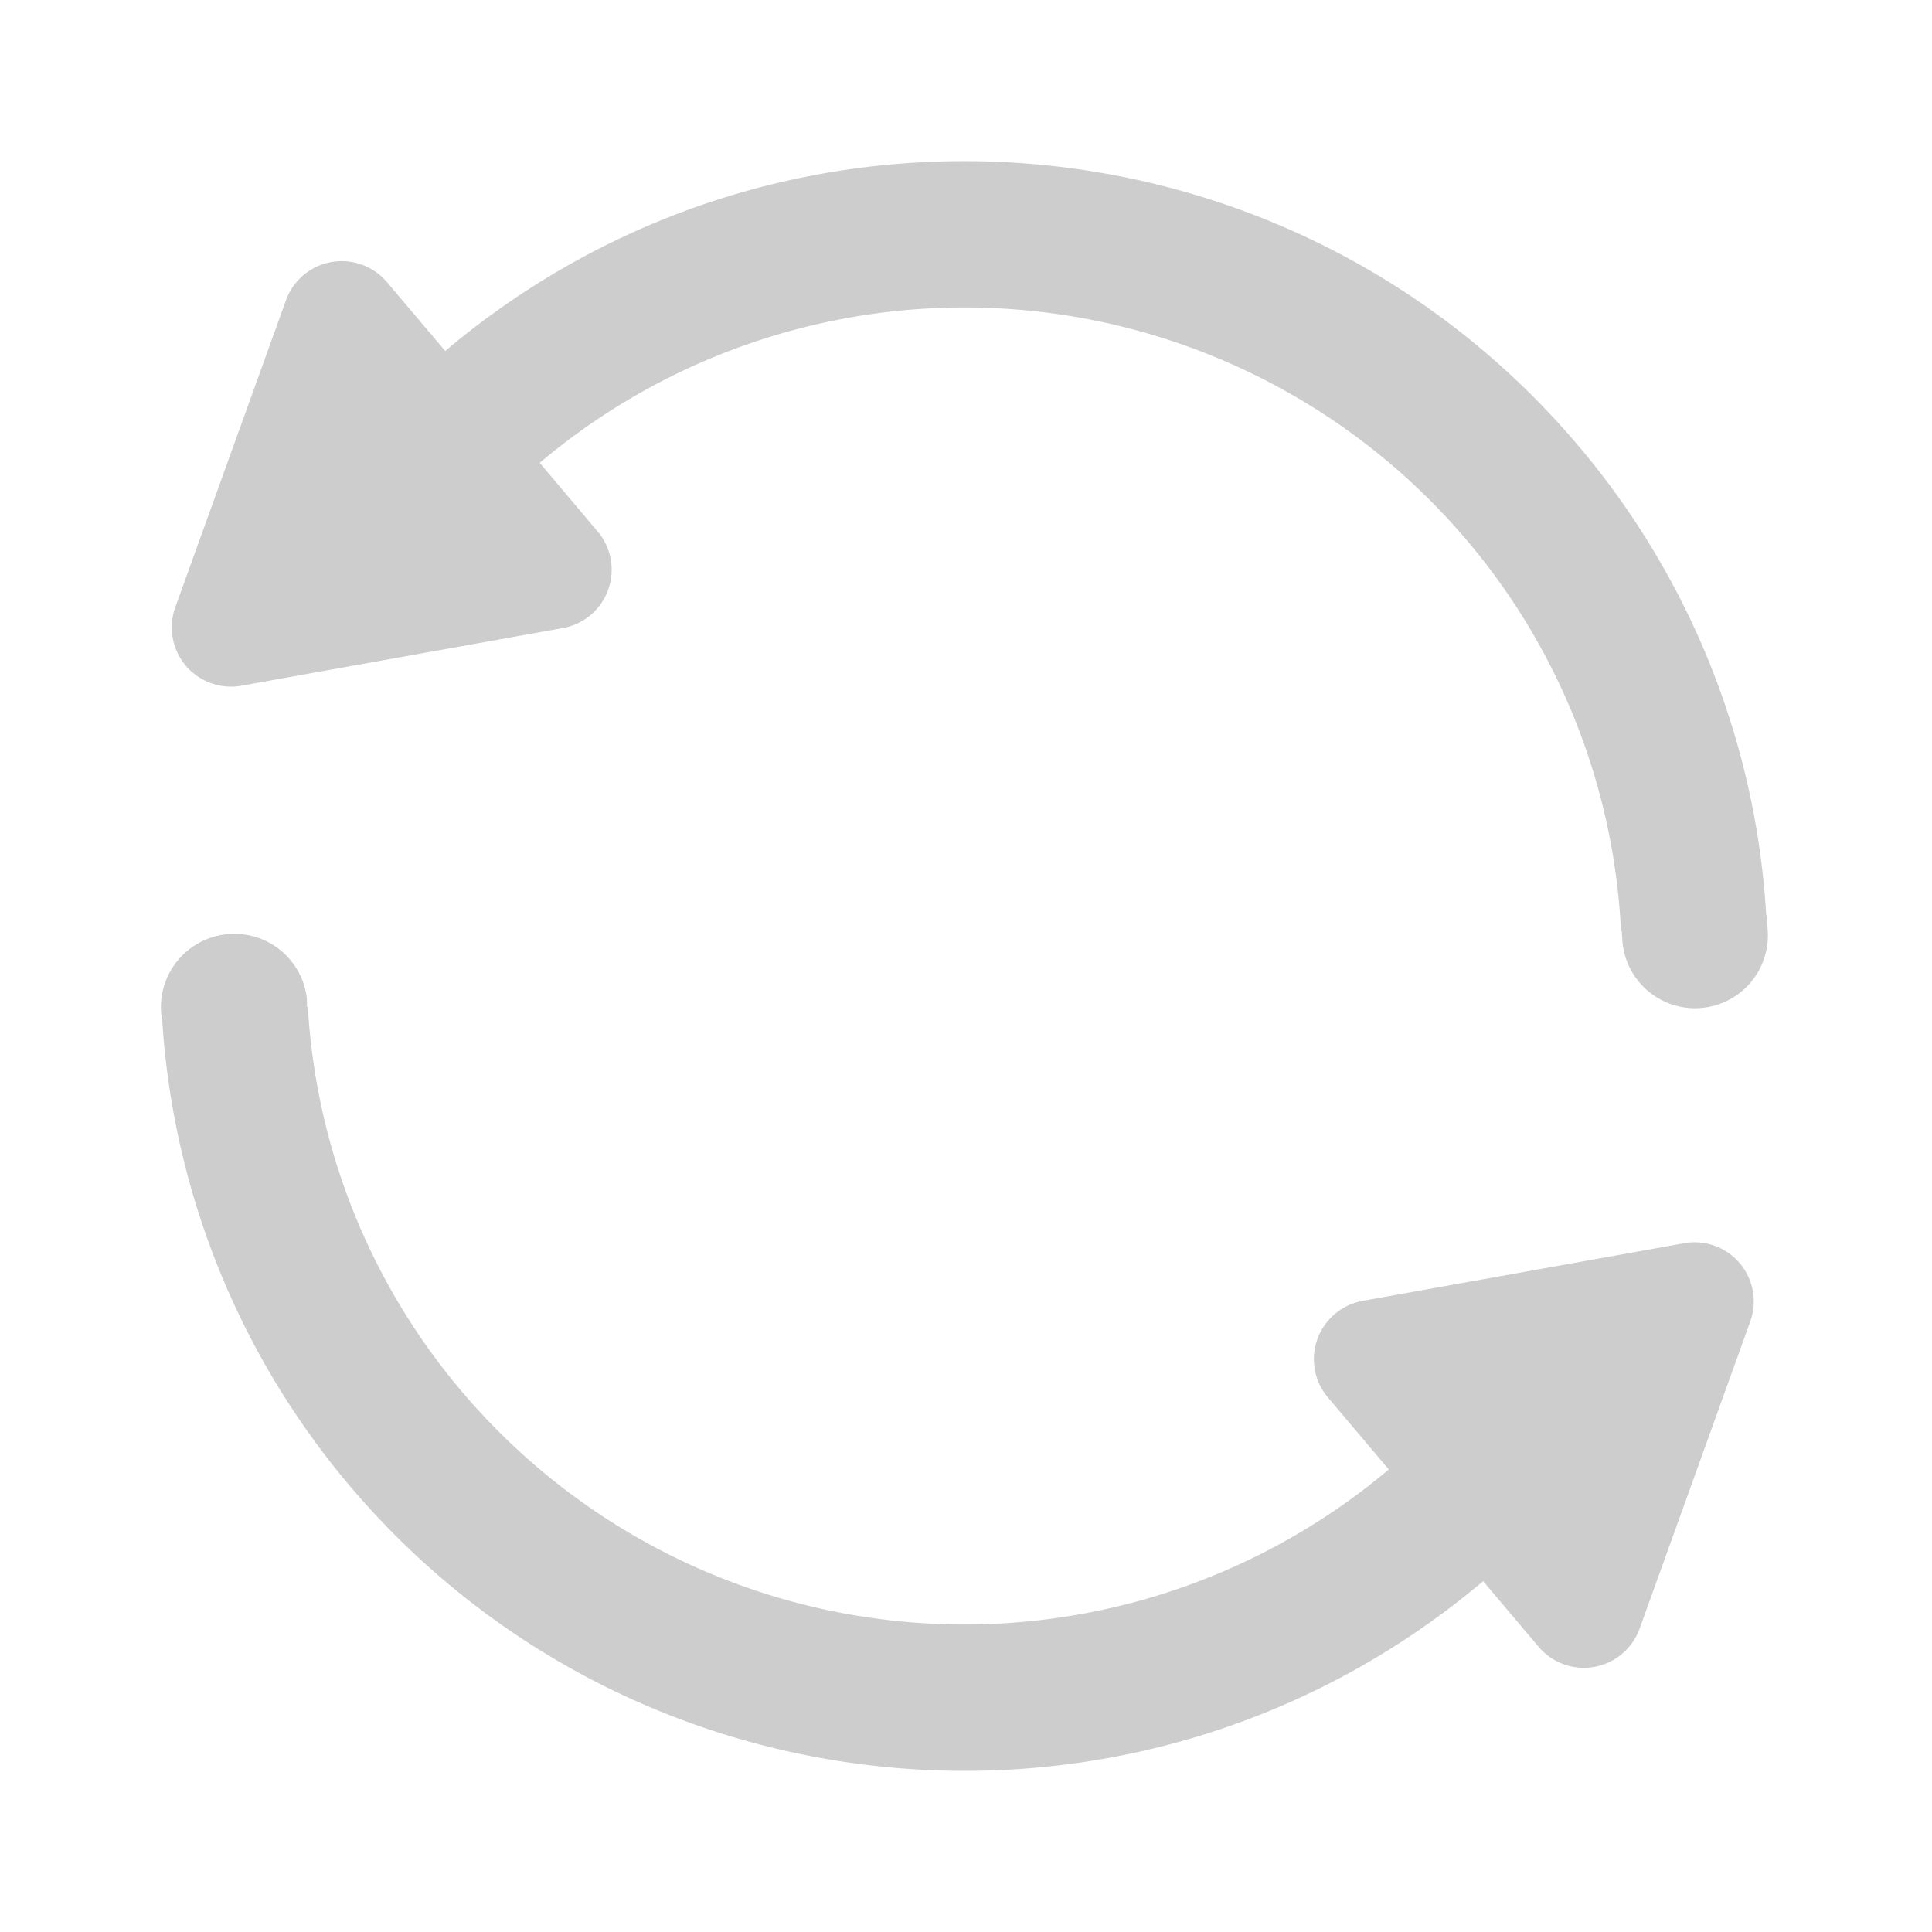<?xml version="1.0" standalone="no"?><!DOCTYPE svg PUBLIC "-//W3C//DTD SVG 1.1//EN" "http://www.w3.org/Graphics/SVG/1.1/DTD/svg11.dtd"><svg t="1704425123365" class="icon" viewBox="0 0 1024 1024" version="1.1" xmlns="http://www.w3.org/2000/svg" p-id="5010" xmlns:xlink="http://www.w3.org/1999/xlink" width="16" height="16"><path d="M892.587 658.944l-170.368 30.549a31.403 31.403 0 0 0-18.389 51.2l32.256 38.144a349.013 349.013 0 0 1-491.563-41.6 346.283 346.283 0 0 1-81.365-203.563h-0.427c0-1.877 0-3.84-0.256-5.76a38.656 38.656 0 0 0-44.16-32.512 38.869 38.869 0 0 0-32.597 44.117c0.085 0.427 0.256 0.811 0.256 1.152a423.851 423.851 0 0 0 99.2 246.613c152.021 179.883 420.949 202.624 600.917 50.773l29.397 34.773a31.403 31.403 0 0 0 53.547-9.643l58.624-162.731a31.36 31.36 0 0 0-35.115-41.515z m0 0M128 363.435l170.325-30.549a31.403 31.403 0 0 0 18.432-51.2l-47.787-56.619 17.067 20.267a348.971 348.971 0 0 1 491.733 41.387 346.197 346.197 0 0 1 81.408 206.848h0.427c0.128 1.152 0 2.432 0.213 3.584a38.613 38.613 0 1 0 76.928-5.973l-0.085-1.109c-0.085-1.536 0-2.987-0.256-4.523l-0.299-0.981a423.424 423.424 0 0 0-99.2-247.893C685.013 56.747 415.915 34.133 235.989 186.027l-30.891-36.48a31.403 31.403 0 0 0-53.547 9.685L92.885 321.92A31.403 31.403 0 0 0 128 363.435z m0 0" fill="#cdcdcd" p-id="5011"></path></svg>
